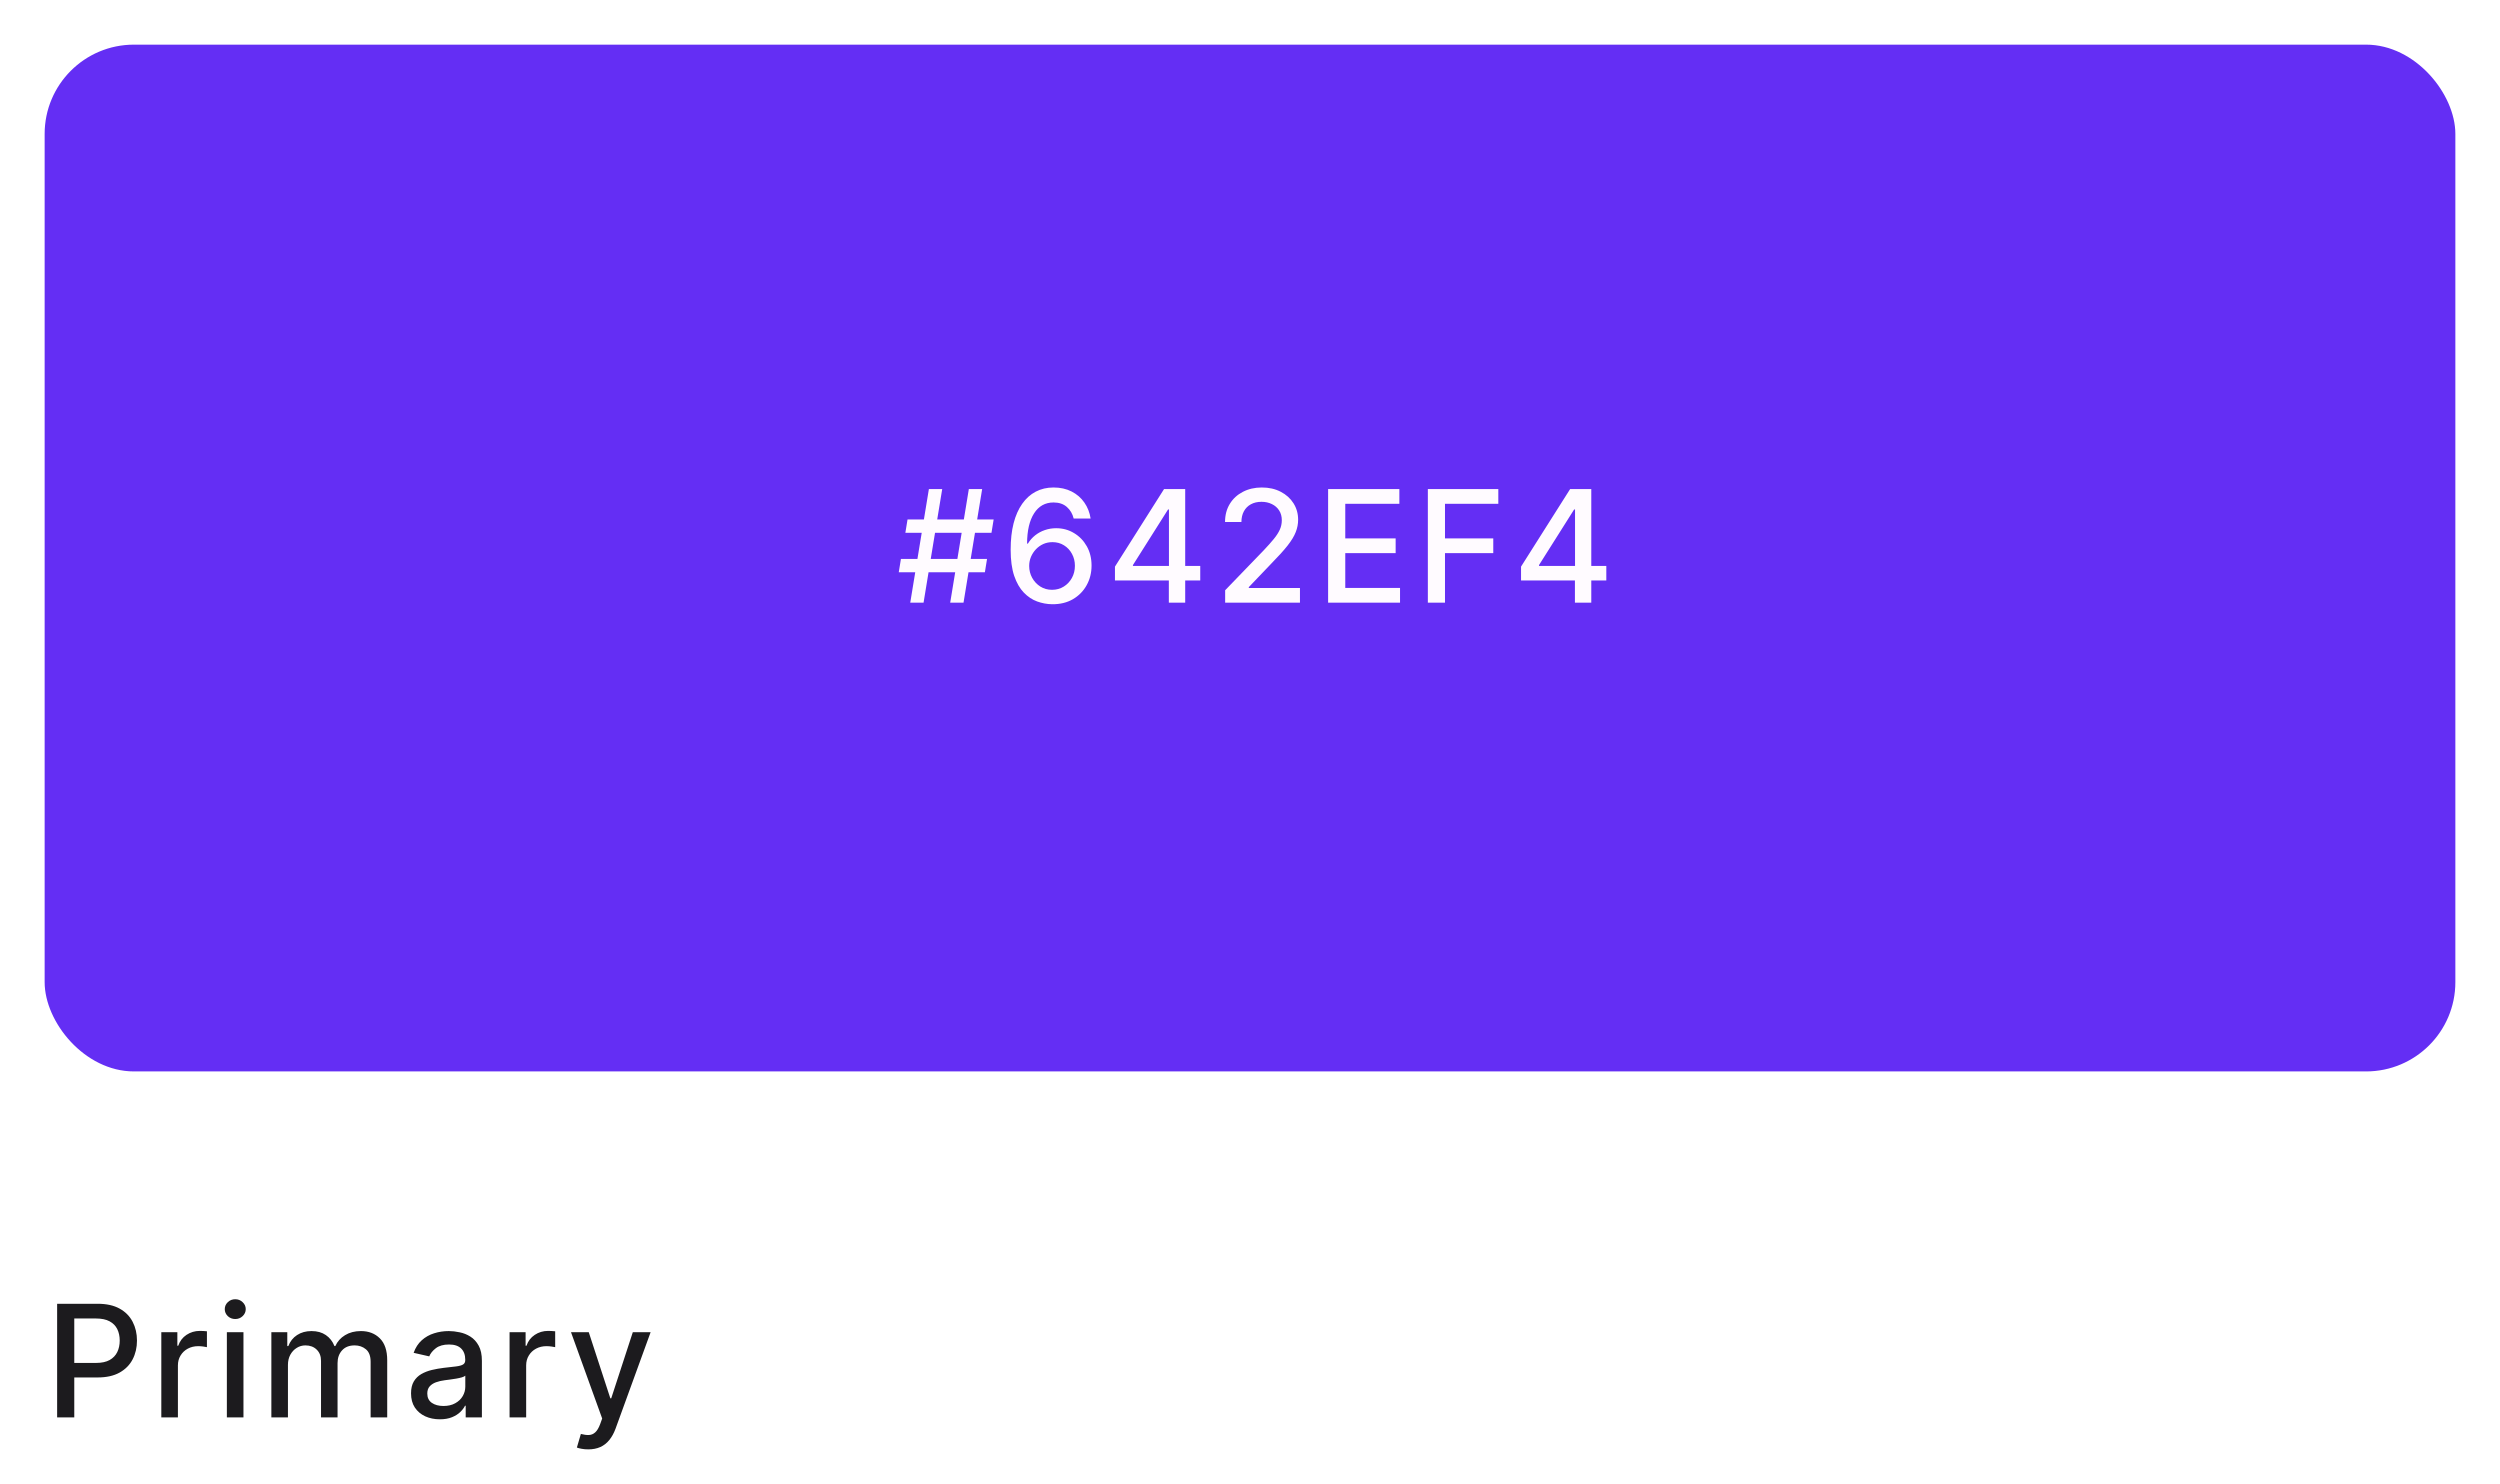 <svg width="224" height="133" viewBox="0 0 224 133" fill="none" xmlns="http://www.w3.org/2000/svg">
<g filter="url(#filter0_d_824_1242)">
<rect x="4" y="3" width="216" height="92" rx="8" fill="#642EF4"/>
</g>
<path d="M85.138 54L86.808 43.818H88.001L86.331 54H85.138ZM80.529 51.276L80.723 50.082H88.439L88.245 51.276H80.529ZM81.558 54L83.229 43.818H84.422L82.751 54H81.558ZM81.121 47.736L81.315 46.543H89.031L88.837 47.736H81.121ZM94.269 54.139C93.814 54.133 93.367 54.05 92.926 53.891C92.489 53.731 92.091 53.466 91.733 53.095C91.375 52.724 91.088 52.225 90.873 51.599C90.661 50.972 90.555 50.19 90.555 49.252C90.555 48.364 90.642 47.575 90.818 46.886C90.997 46.196 91.254 45.615 91.589 45.141C91.924 44.663 92.328 44.3 92.802 44.052C93.276 43.803 93.808 43.679 94.398 43.679C95.004 43.679 95.543 43.798 96.013 44.037C96.484 44.276 96.865 44.605 97.157 45.026C97.452 45.447 97.639 45.926 97.719 46.463H96.202C96.1 46.039 95.896 45.693 95.591 45.424C95.286 45.156 94.888 45.021 94.398 45.021C93.652 45.021 93.07 45.346 92.653 45.996C92.238 46.645 92.03 47.548 92.026 48.705H92.101C92.276 48.417 92.492 48.172 92.747 47.969C93.006 47.764 93.294 47.606 93.612 47.497C93.934 47.385 94.272 47.328 94.626 47.328C95.216 47.328 95.75 47.472 96.227 47.761C96.708 48.046 97.091 48.44 97.376 48.944C97.661 49.448 97.803 50.024 97.803 50.674C97.803 51.324 97.656 51.912 97.361 52.439C97.069 52.966 96.658 53.383 96.128 53.692C95.597 53.997 94.978 54.146 94.269 54.139ZM94.263 52.847C94.655 52.847 95.004 52.751 95.312 52.558C95.621 52.366 95.864 52.108 96.043 51.783C96.222 51.458 96.312 51.095 96.312 50.694C96.312 50.303 96.224 49.947 96.048 49.625C95.876 49.303 95.637 49.048 95.332 48.859C95.031 48.67 94.686 48.576 94.298 48.576C94.003 48.576 93.73 48.632 93.478 48.745C93.229 48.858 93.011 49.014 92.822 49.212C92.633 49.411 92.484 49.64 92.374 49.898C92.268 50.154 92.215 50.424 92.215 50.709C92.215 51.09 92.303 51.443 92.479 51.768C92.658 52.093 92.901 52.354 93.21 52.553C93.521 52.749 93.872 52.847 94.263 52.847ZM99.9 52.011V50.769L104.3 43.818H105.28V45.648H104.658L101.511 50.629V50.709H107.542V52.011H99.9ZM104.728 54V51.633L104.738 51.067V43.818H106.194V54H104.728ZM109.774 54V52.886L113.22 49.317C113.588 48.929 113.891 48.589 114.129 48.298C114.371 48.003 114.552 47.722 114.671 47.457C114.791 47.192 114.85 46.91 114.85 46.612C114.85 46.274 114.771 45.983 114.612 45.737C114.453 45.489 114.235 45.298 113.96 45.166C113.685 45.03 113.375 44.962 113.031 44.962C112.666 44.962 112.348 45.036 112.076 45.185C111.804 45.334 111.596 45.545 111.45 45.817C111.304 46.089 111.231 46.407 111.231 46.771H109.764C109.764 46.151 109.907 45.61 110.192 45.146C110.477 44.682 110.868 44.322 111.365 44.067C111.862 43.808 112.427 43.679 113.061 43.679C113.7 43.679 114.264 43.807 114.751 44.062C115.241 44.314 115.624 44.658 115.899 45.096C116.174 45.53 116.312 46.021 116.312 46.568C116.312 46.945 116.241 47.315 116.098 47.676C115.959 48.037 115.715 48.44 115.367 48.884C115.019 49.325 114.535 49.86 113.916 50.49L111.892 52.608V52.682H116.476V54H109.774ZM118.999 54V43.818H125.383V45.141H120.536V48.243H125.05V49.56H120.536V52.678H125.443V54H118.999ZM127.935 54V43.818H134.249V45.141H129.471V48.243H133.797V49.56H129.471V54H127.935ZM136.285 52.011V50.769L140.685 43.818H141.664V45.648H141.043L137.896 50.629V50.709H143.926V52.011H136.285ZM141.113 54V51.633L141.123 51.067V43.818H142.579V54H141.113Z" fill="#FFFBFF"/>
<path d="M5.119 127V116.818H8.748C9.54 116.818 10.196 116.962 10.717 117.251C11.237 117.539 11.626 117.933 11.885 118.434C12.143 118.931 12.273 119.491 12.273 120.114C12.273 120.741 12.142 121.304 11.88 121.805C11.621 122.302 11.23 122.696 10.707 122.988C10.186 123.276 9.532 123.42 8.743 123.42H6.247V122.118H8.604C9.104 122.118 9.51 122.032 9.822 121.859C10.133 121.684 10.362 121.445 10.508 121.143C10.654 120.842 10.727 120.499 10.727 120.114C10.727 119.73 10.654 119.388 10.508 119.09C10.362 118.792 10.132 118.558 9.817 118.389C9.505 118.22 9.094 118.136 8.584 118.136H6.655V127H5.119ZM14.454 127V119.364H15.891V120.577H15.971C16.11 120.166 16.355 119.843 16.706 119.607C17.061 119.369 17.462 119.249 17.91 119.249C18.002 119.249 18.112 119.253 18.238 119.259C18.367 119.266 18.468 119.274 18.541 119.284V120.706C18.481 120.689 18.375 120.671 18.223 120.651C18.07 120.628 17.918 120.616 17.765 120.616C17.414 120.616 17.101 120.691 16.826 120.84C16.554 120.986 16.339 121.19 16.18 121.452C16.02 121.71 15.941 122.005 15.941 122.337V127H14.454ZM20.327 127V119.364H21.814V127H20.327ZM21.078 118.185C20.82 118.185 20.598 118.099 20.412 117.927C20.23 117.751 20.139 117.542 20.139 117.3C20.139 117.055 20.23 116.846 20.412 116.674C20.598 116.498 20.82 116.411 21.078 116.411C21.337 116.411 21.557 116.498 21.739 116.674C21.925 116.846 22.018 117.055 22.018 117.3C22.018 117.542 21.925 117.751 21.739 117.927C21.557 118.099 21.337 118.185 21.078 118.185ZM24.314 127V119.364H25.741V120.607H25.835C25.994 120.186 26.254 119.857 26.616 119.622C26.977 119.384 27.409 119.264 27.913 119.264C28.424 119.264 28.851 119.384 29.196 119.622C29.544 119.861 29.801 120.189 29.966 120.607H30.046C30.228 120.199 30.518 119.874 30.916 119.632C31.314 119.387 31.788 119.264 32.338 119.264C33.031 119.264 33.596 119.481 34.033 119.915C34.474 120.35 34.694 121.004 34.694 121.879V127H33.208V122.018C33.208 121.501 33.067 121.127 32.785 120.895C32.504 120.663 32.167 120.547 31.776 120.547C31.292 120.547 30.916 120.696 30.648 120.994C30.379 121.289 30.245 121.669 30.245 122.133V127H28.763V121.924C28.763 121.51 28.634 121.177 28.375 120.925C28.117 120.673 27.781 120.547 27.366 120.547C27.085 120.547 26.824 120.621 26.586 120.771C26.35 120.916 26.16 121.12 26.014 121.382C25.872 121.644 25.8 121.947 25.8 122.292V127H24.314ZM39.409 127.169C38.925 127.169 38.488 127.08 38.097 126.901C37.706 126.718 37.396 126.455 37.167 126.11C36.941 125.765 36.829 125.343 36.829 124.842C36.829 124.411 36.912 124.057 37.077 123.778C37.243 123.5 37.467 123.28 37.749 123.117C38.03 122.955 38.345 122.832 38.693 122.749C39.041 122.666 39.396 122.603 39.757 122.56C40.215 122.507 40.586 122.464 40.871 122.431C41.156 122.395 41.363 122.337 41.492 122.257C41.621 122.178 41.686 122.048 41.686 121.869V121.835C41.686 121.4 41.563 121.064 41.318 120.825C41.076 120.587 40.715 120.467 40.234 120.467C39.734 120.467 39.34 120.578 39.051 120.8C38.766 121.019 38.569 121.263 38.459 121.531L37.062 121.213C37.228 120.749 37.47 120.375 37.788 120.089C38.11 119.801 38.479 119.592 38.897 119.463C39.315 119.33 39.754 119.264 40.215 119.264C40.519 119.264 40.843 119.301 41.184 119.374C41.529 119.443 41.85 119.572 42.148 119.761C42.45 119.95 42.697 120.22 42.889 120.572C43.081 120.92 43.178 121.372 43.178 121.929V127H41.726V125.956H41.666C41.57 126.148 41.426 126.337 41.234 126.523C41.041 126.708 40.794 126.862 40.493 126.985C40.191 127.108 39.83 127.169 39.409 127.169ZM39.732 125.976C40.143 125.976 40.495 125.895 40.786 125.732C41.081 125.57 41.305 125.358 41.457 125.096C41.613 124.831 41.691 124.547 41.691 124.246V123.261C41.638 123.314 41.535 123.364 41.383 123.411C41.234 123.454 41.063 123.492 40.871 123.525C40.678 123.555 40.491 123.583 40.309 123.609C40.127 123.633 39.974 123.652 39.852 123.669C39.563 123.705 39.3 123.767 39.061 123.853C38.826 123.939 38.637 124.063 38.494 124.226C38.355 124.385 38.285 124.597 38.285 124.862C38.285 125.23 38.421 125.509 38.693 125.697C38.965 125.883 39.311 125.976 39.732 125.976ZM45.657 127V119.364H47.094V120.577H47.174C47.313 120.166 47.558 119.843 47.91 119.607C48.264 119.369 48.665 119.249 49.113 119.249C49.206 119.249 49.315 119.253 49.441 119.259C49.57 119.266 49.671 119.274 49.744 119.284V120.706C49.684 120.689 49.578 120.671 49.426 120.651C49.273 120.628 49.121 120.616 48.969 120.616C48.617 120.616 48.304 120.691 48.029 120.84C47.757 120.986 47.542 121.19 47.383 121.452C47.224 121.71 47.144 122.005 47.144 122.337V127H45.657ZM52.703 129.864C52.48 129.864 52.278 129.845 52.096 129.809C51.914 129.776 51.778 129.739 51.688 129.7L52.046 128.482C52.318 128.554 52.56 128.586 52.772 128.576C52.984 128.566 53.172 128.487 53.334 128.337C53.5 128.188 53.645 127.945 53.772 127.607L53.955 127.099L51.161 119.364H52.752L54.686 125.29H54.766L56.7 119.364H58.296L55.149 128.019C55.003 128.417 54.817 128.753 54.592 129.028C54.366 129.307 54.098 129.516 53.786 129.655C53.475 129.794 53.114 129.864 52.703 129.864Z" fill="#1C1B1E"/>
<defs>
<filter id="filter0_d_824_1242" x="0" y="0" width="224" height="100" filterUnits="userSpaceOnUse" color-interpolation-filters="sRGB">
<feFlood flood-opacity="0" result="BackgroundImageFix"/>
<feColorMatrix in="SourceAlpha" type="matrix" values="0 0 0 0 0 0 0 0 0 0 0 0 0 0 0 0 0 0 127 0" result="hardAlpha"/>
<feOffset dy="1"/>
<feGaussianBlur stdDeviation="2"/>
<feComposite in2="hardAlpha" operator="out"/>
<feColorMatrix type="matrix" values="0 0 0 0 0 0 0 0 0 0 0 0 0 0 0 0 0 0 0.1 0"/>
<feBlend mode="normal" in2="BackgroundImageFix" result="effect1_dropShadow_824_1242"/>
<feBlend mode="normal" in="SourceGraphic" in2="effect1_dropShadow_824_1242" result="shape"/>
</filter>
</defs>
</svg>
